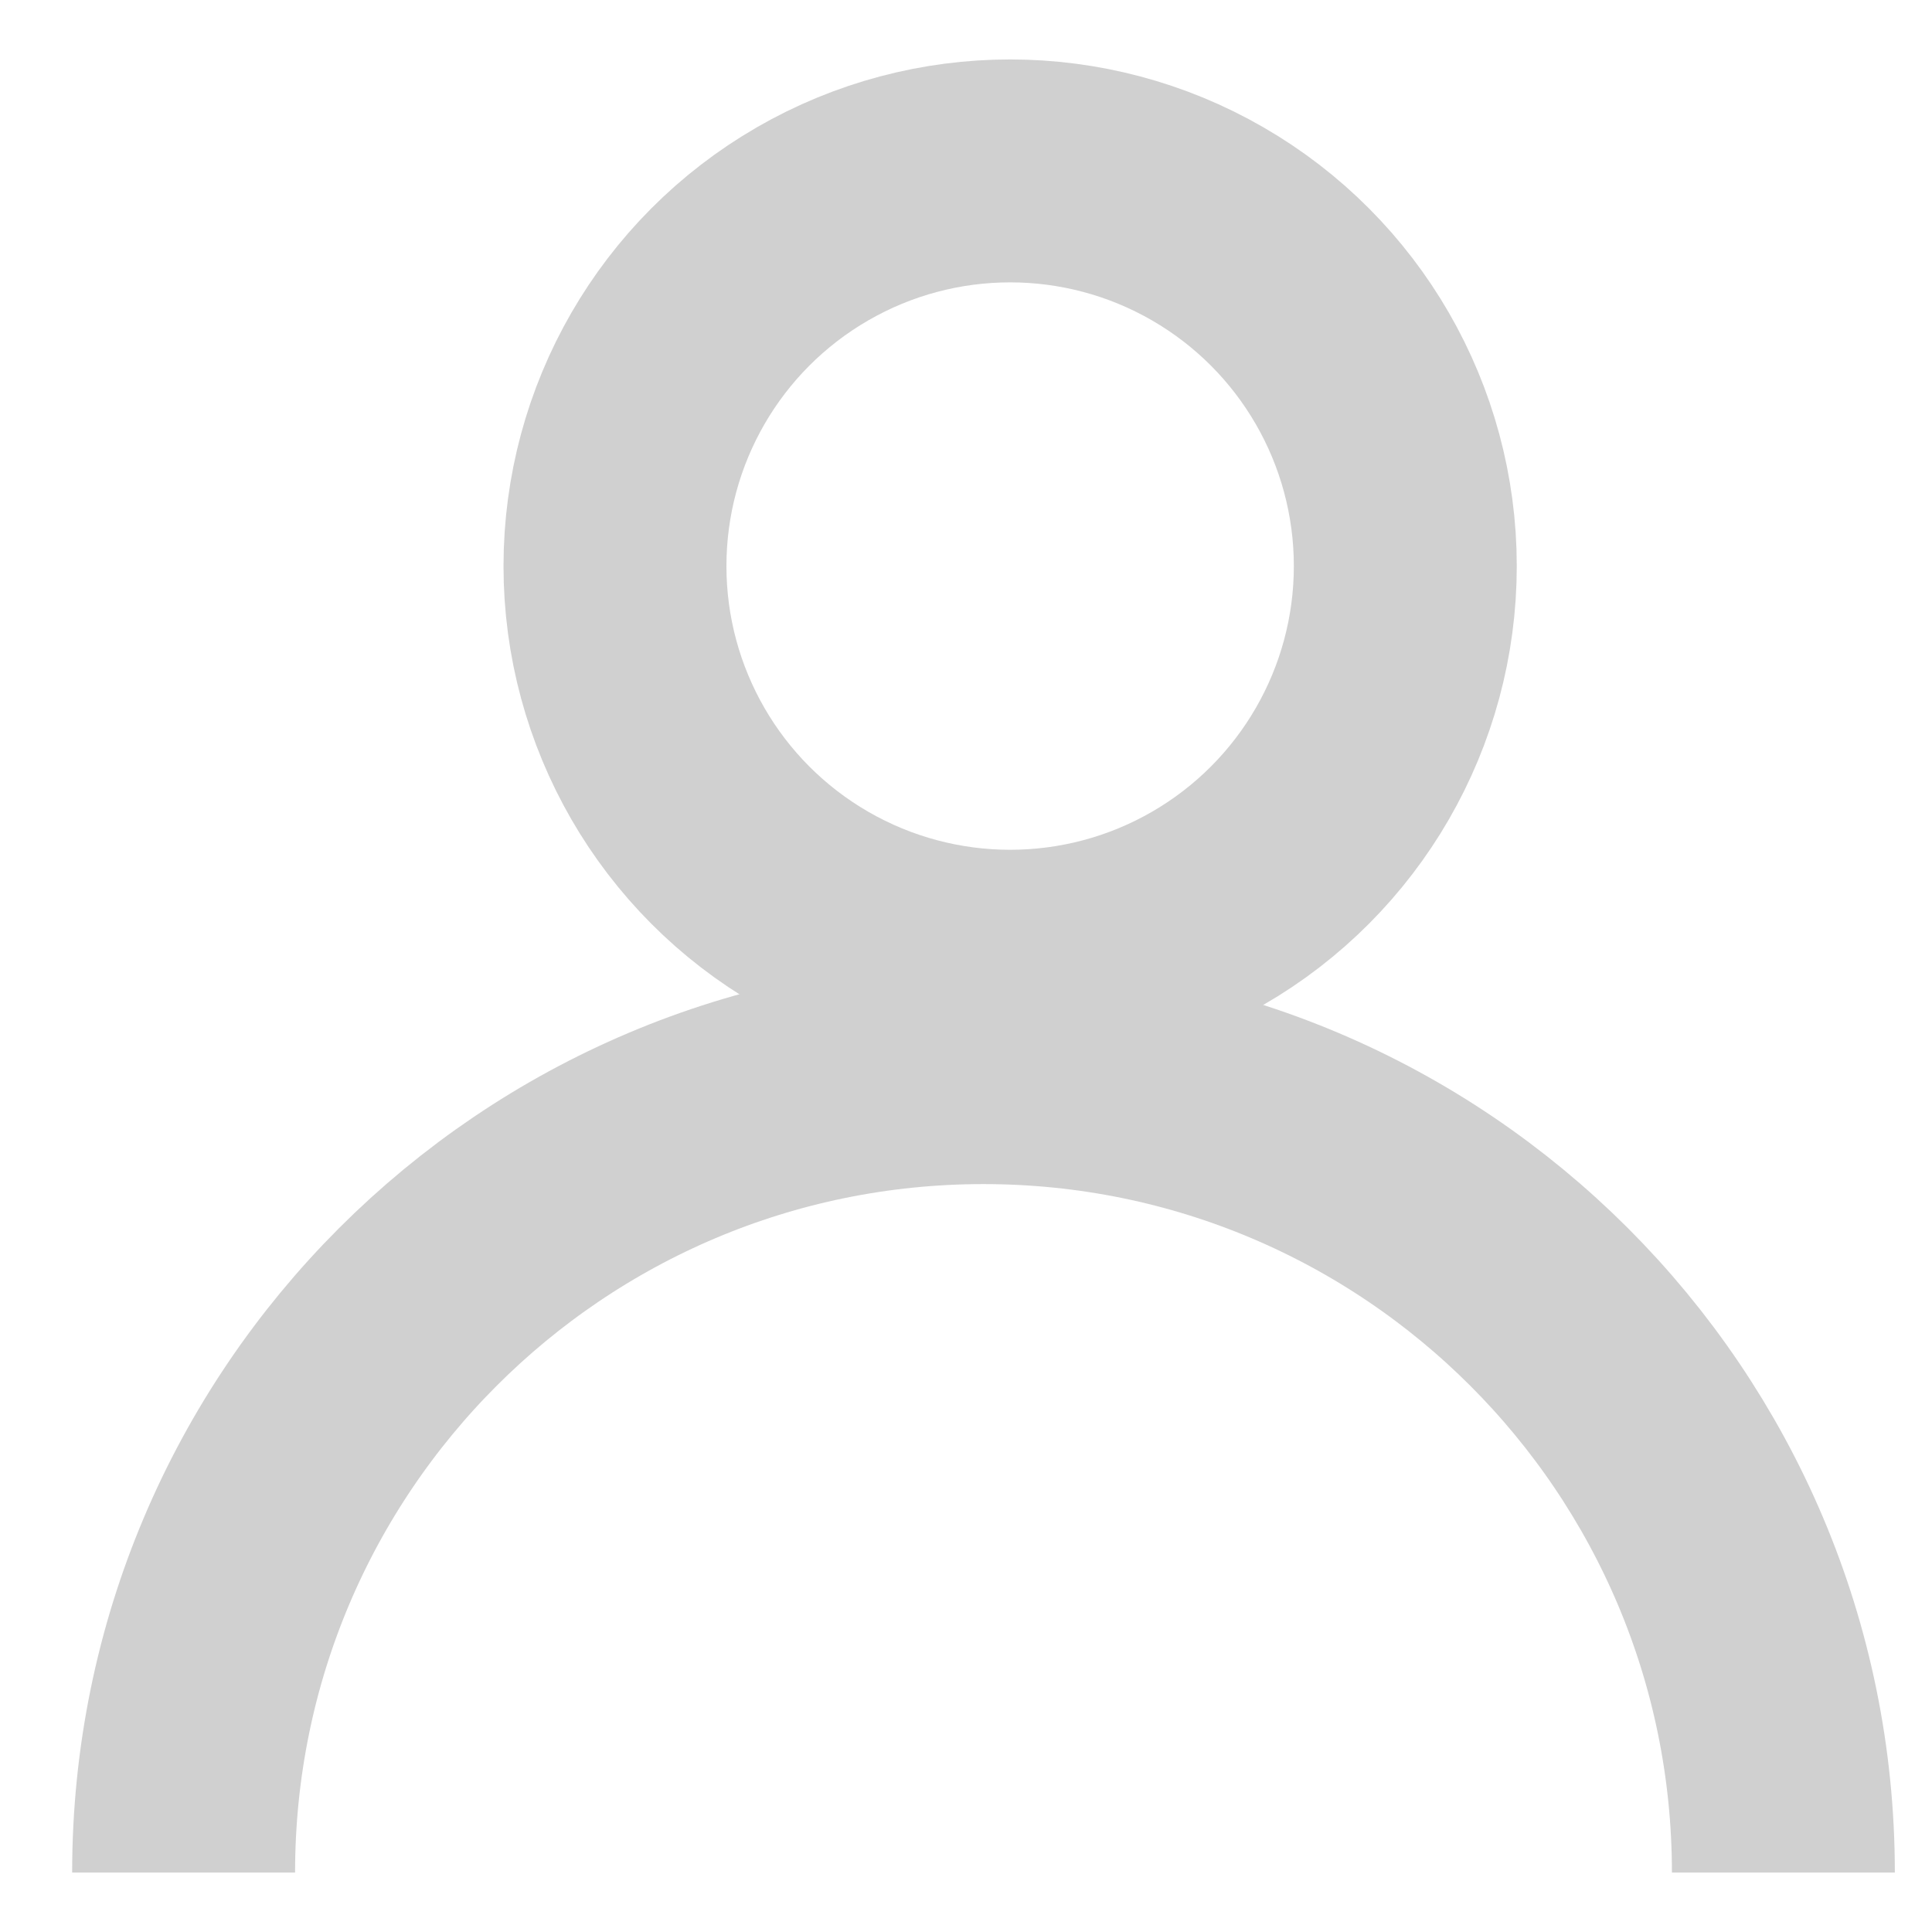 <svg width="26" height="26" viewBox="0 0 26 26" fill="none" xmlns="http://www.w3.org/2000/svg">
<circle cx="13.594" cy="7.618" r="5.318" stroke="#D0D0D0" stroke-width="3"/>
<path d="M24 25.2C24 19.255 19.18 14.435 13.235 14.435C7.29 14.435 2.471 19.255 2.471 25.2" stroke="#D0D0D0" stroke-width="3"/>
</svg>

